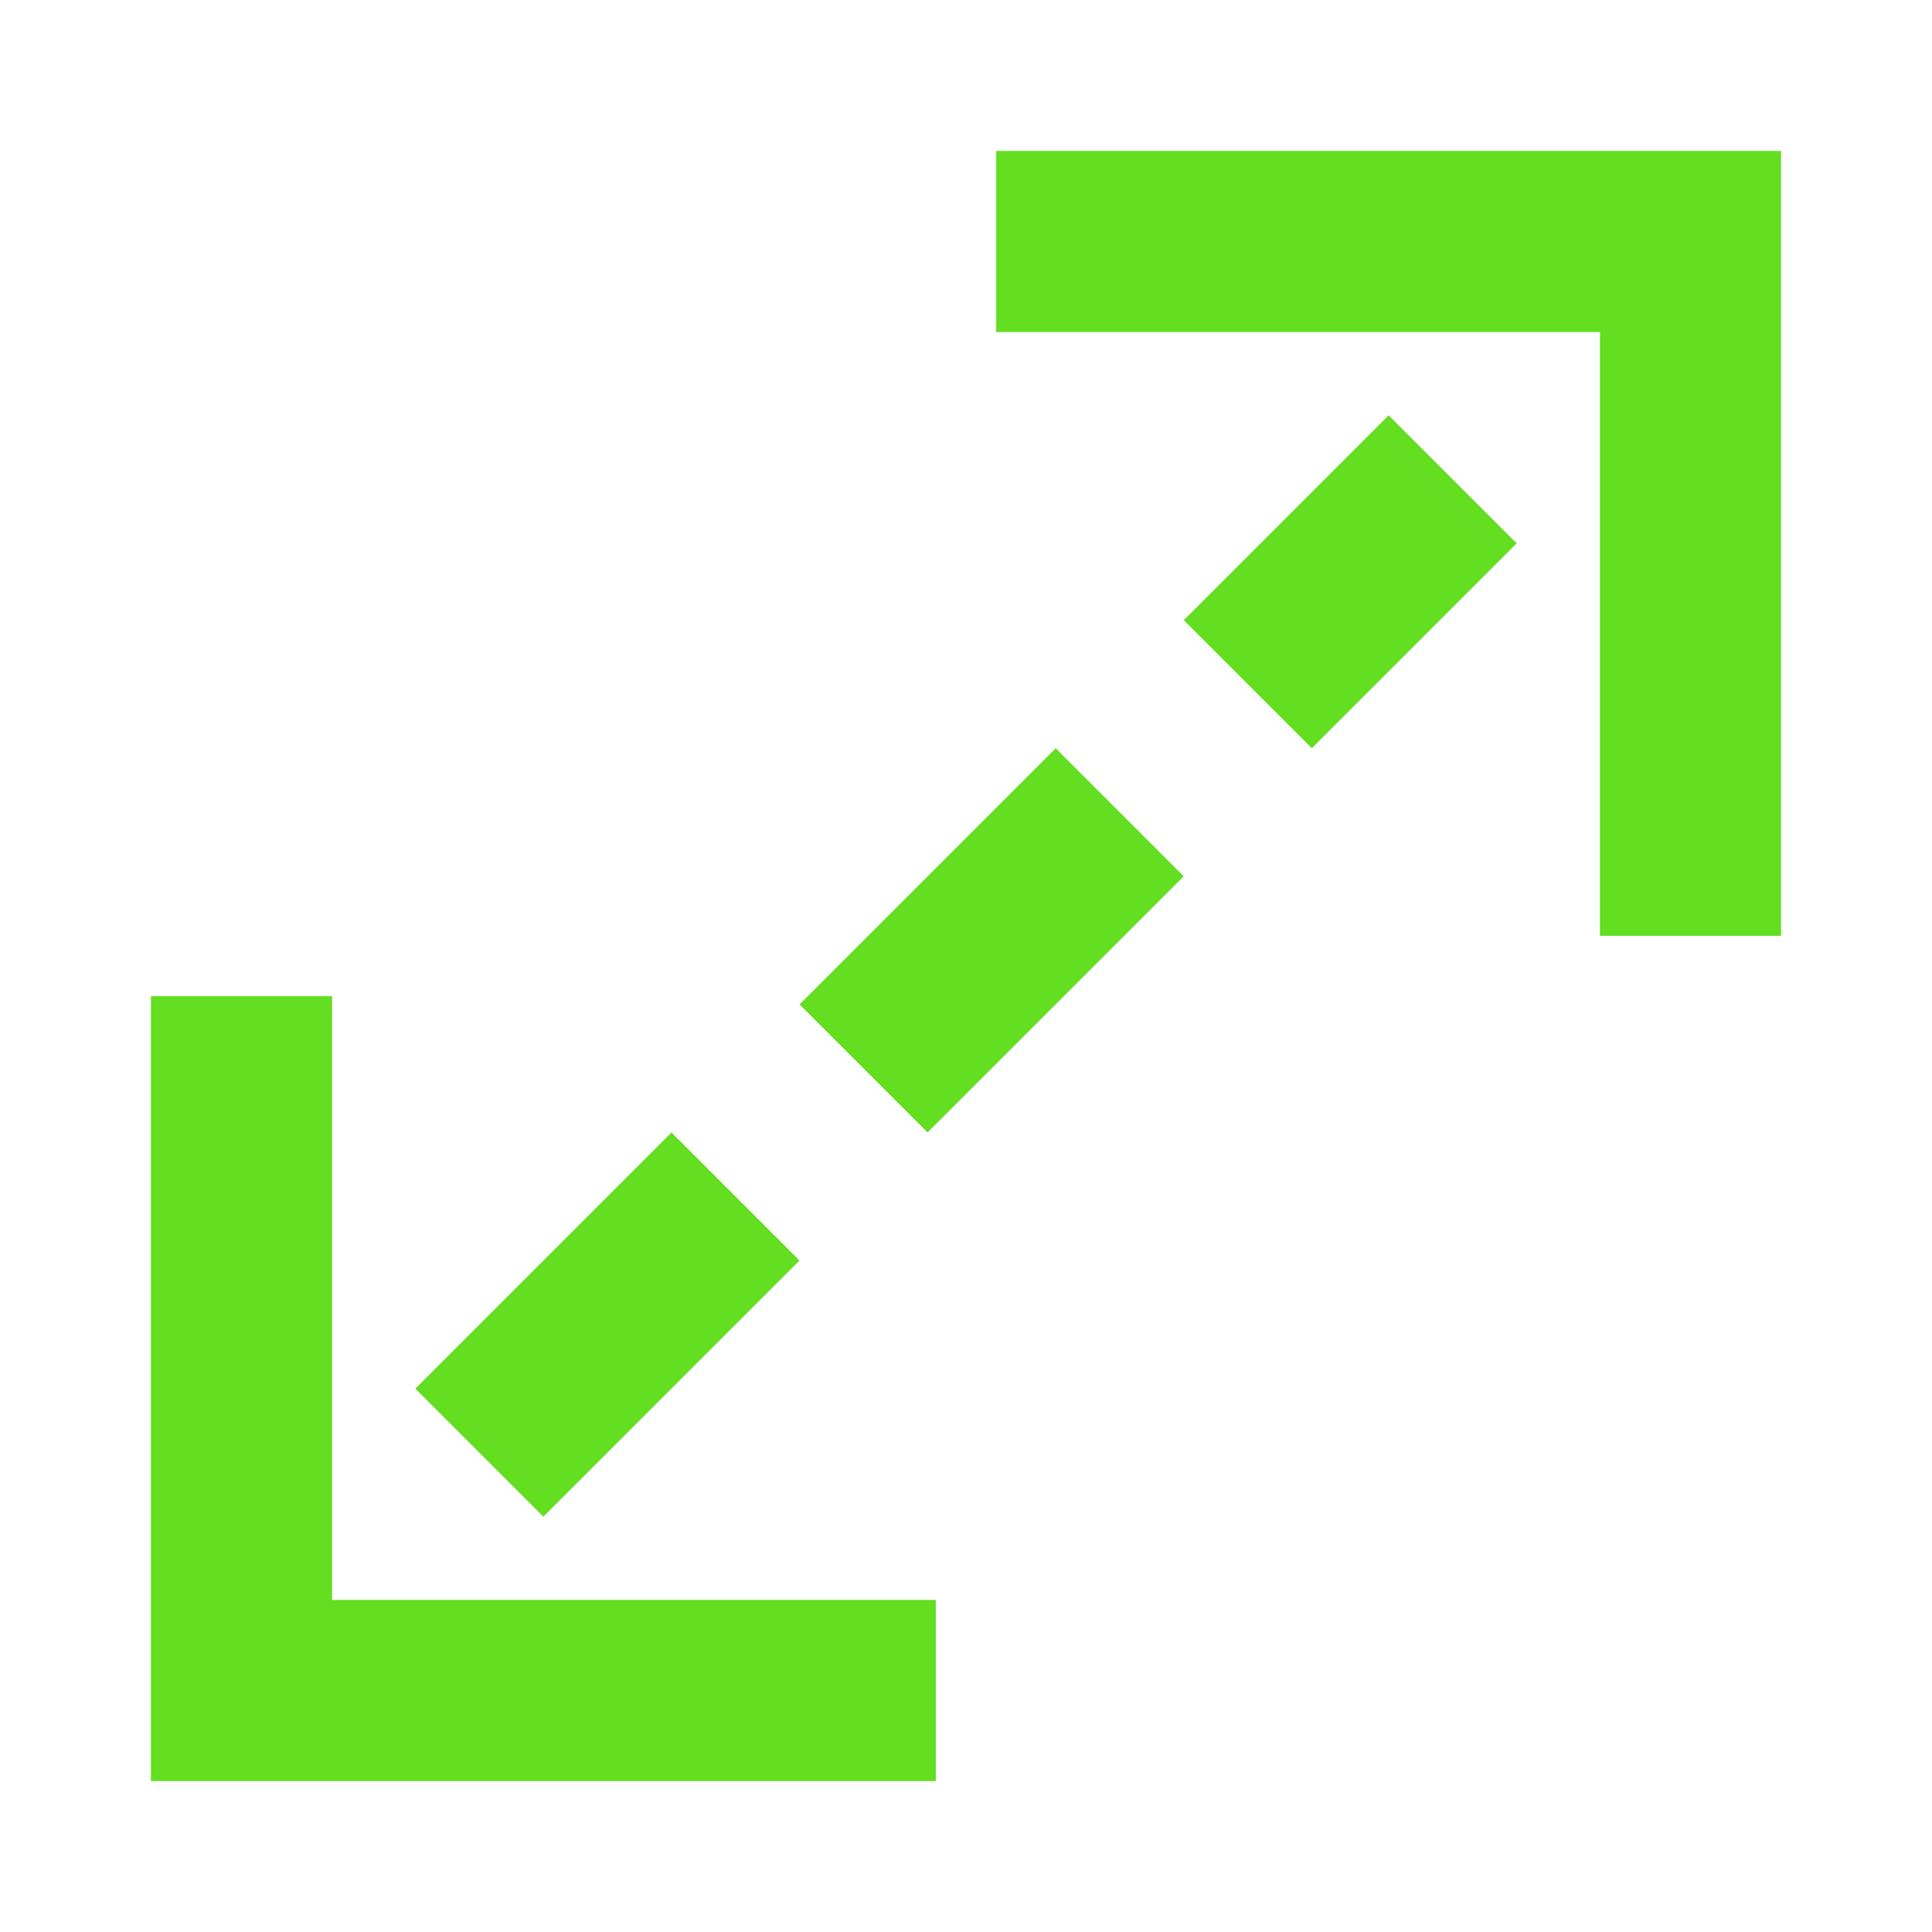 <svg width="16" height="16" viewBox="0 0 16 16" fill="none" xmlns="http://www.w3.org/2000/svg">
<path d="M4.5 11.5L11.5 4.5" stroke="#64de21" stroke-width="1.5" stroke-linecap="square" stroke-dasharray="1.5 3"/>
<path d="M9 2H14V7" stroke="#64de21" stroke-width="1.5" stroke-linecap="square"/>
<path d="M7 14L2 14L2 9" stroke="#64de21" stroke-width="1.5" stroke-linecap="square"/>
</svg>
